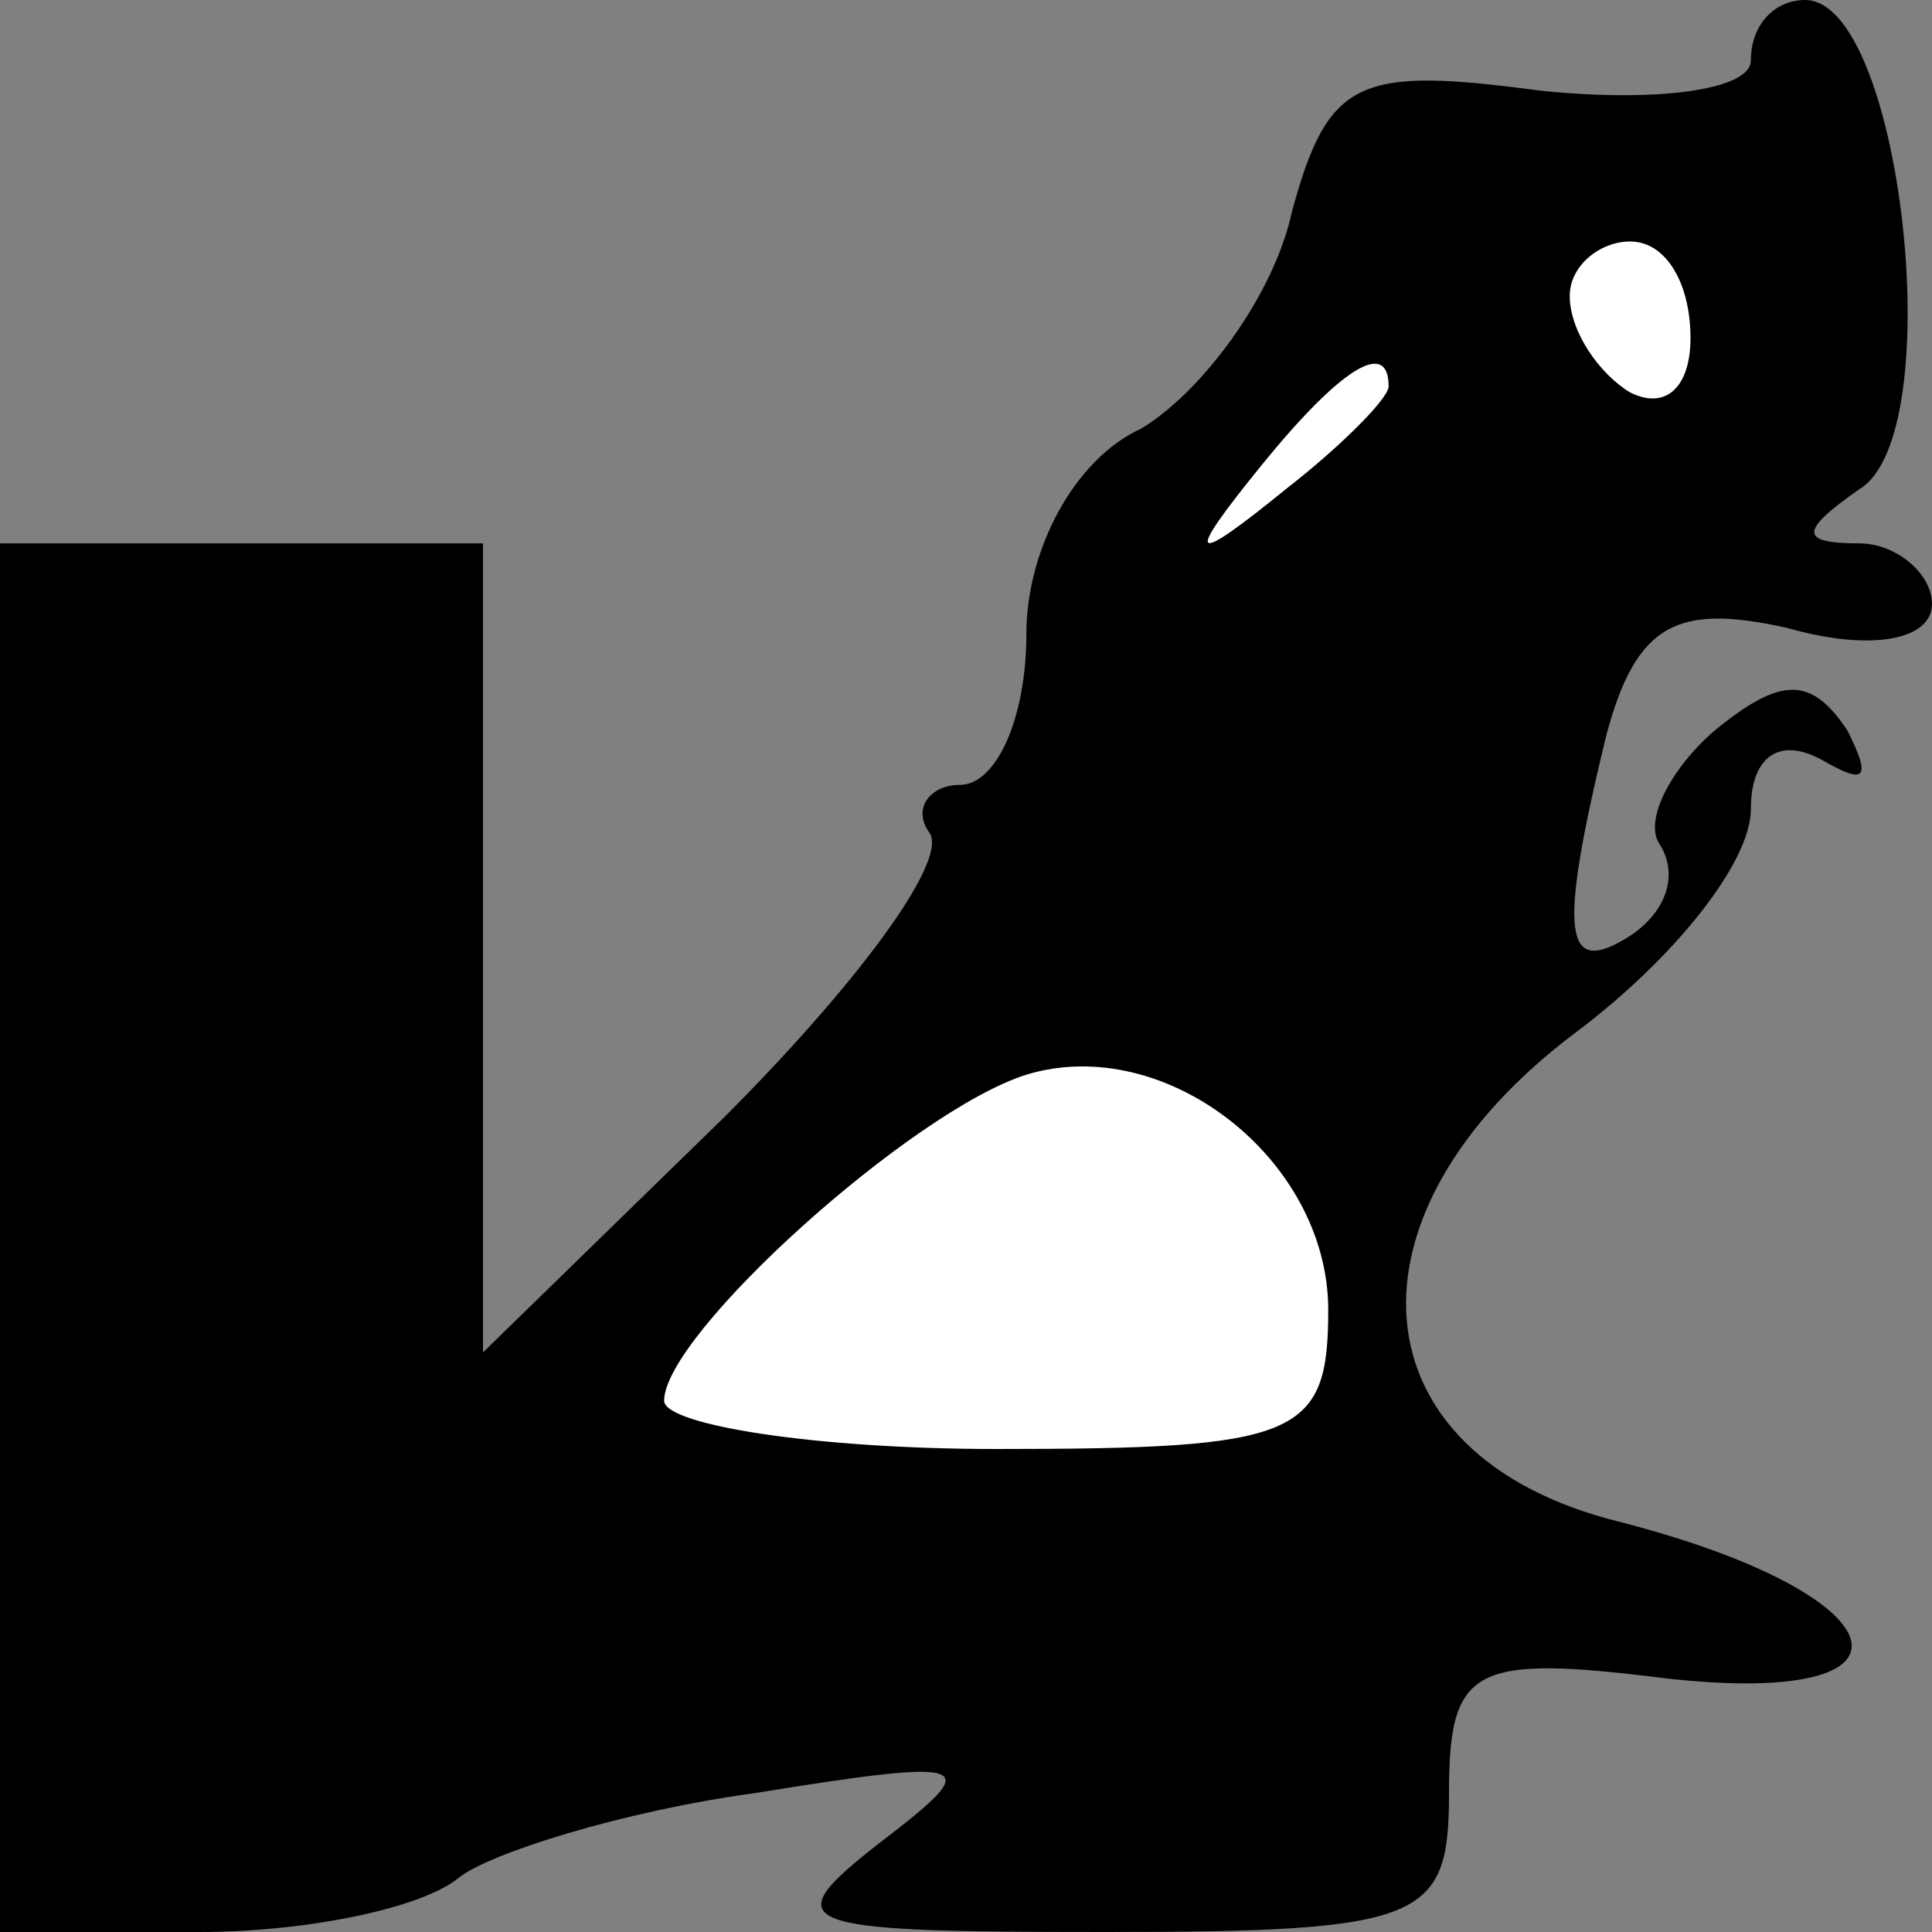 <?xml version="1.0" standalone="no"?>
<!DOCTYPE svg PUBLIC "-//W3C//DTD SVG 20010904//EN"
 "http://www.w3.org/TR/2001/REC-SVG-20010904/DTD/svg10.dtd">
<svg version="1.0" xmlns="http://www.w3.org/2000/svg"
 width="32pt" height="32pt" viewBox="0 0 32 32"
 preserveAspectRatio="xMidYMid meet">
<rect x="0" y="0" width="32" height="32" fill="#808080" stroke="none"/>
<g transform="translate(0,32) scale(0.1,-0.1)"
fill="#000000" stroke="none">
<path fill="#000000" stroke="none" d="M290 310 c0 -5 -16 -7 -35 -5 -30 4
-35 2 -41 -20 -3 -14 -15 -30 -25 -36 -11 -5 -19 -20 -19 -34 0 -14 -5 -25
-11 -25 -5 0 -8 -4 -5 -8 3 -5 -13 -26 -34 -47 l-40 -39 0 67 0 67 -40 0 -40
0 0 -115 0 -115 33 0 c18 0 37 4 43 9 5 4 27 11 49 14 37 6 38 5 21 -8 -18
-14 -15 -15 37 -15 53 0 57 2 57 23 0 21 4 23 36 19 45 -5 39 14 -8 26 -44 11
-47 51 -7 81 16 12 29 28 29 37 0 9 5 12 12 8 7 -4 8 -3 4 5 -6 9 -11 9 -22 0
-7 -6 -12 -15 -9 -19 3 -5 1 -11 -5 -15 -11 -7 -12 0 -4 33 5 19 12 22 30 18
14 -4 24 -2 24 4 0 5 -6 10 -12 10 -10 0 -10 2 0 9 15 9 7 81 -9 81 -5 0 -9
-4 -9 -10z"/>
<path fill="#ffffff" stroke="none" d="M280 264 c0 -8 -4 -12 -10 -9 -5 3 -10
10 -10 16 0 5 5 9 10 9 6 0 10 -7 10 -16z"/>
<path fill="#ffffff" stroke="none" d="M230 256 c0 -2 -8 -10 -17 -17 -16 -13
-17 -12 -4 4 13 16 21 21 21 13z"/>
<path fill="#ffffff" stroke="none" d="M220 103 c0 -21 -5 -23 -55 -23 -30 0
-55 4 -55 8 0 11 41 48 60 54 23 7 50 -14 50 -39z"/>
</g>
</svg>
